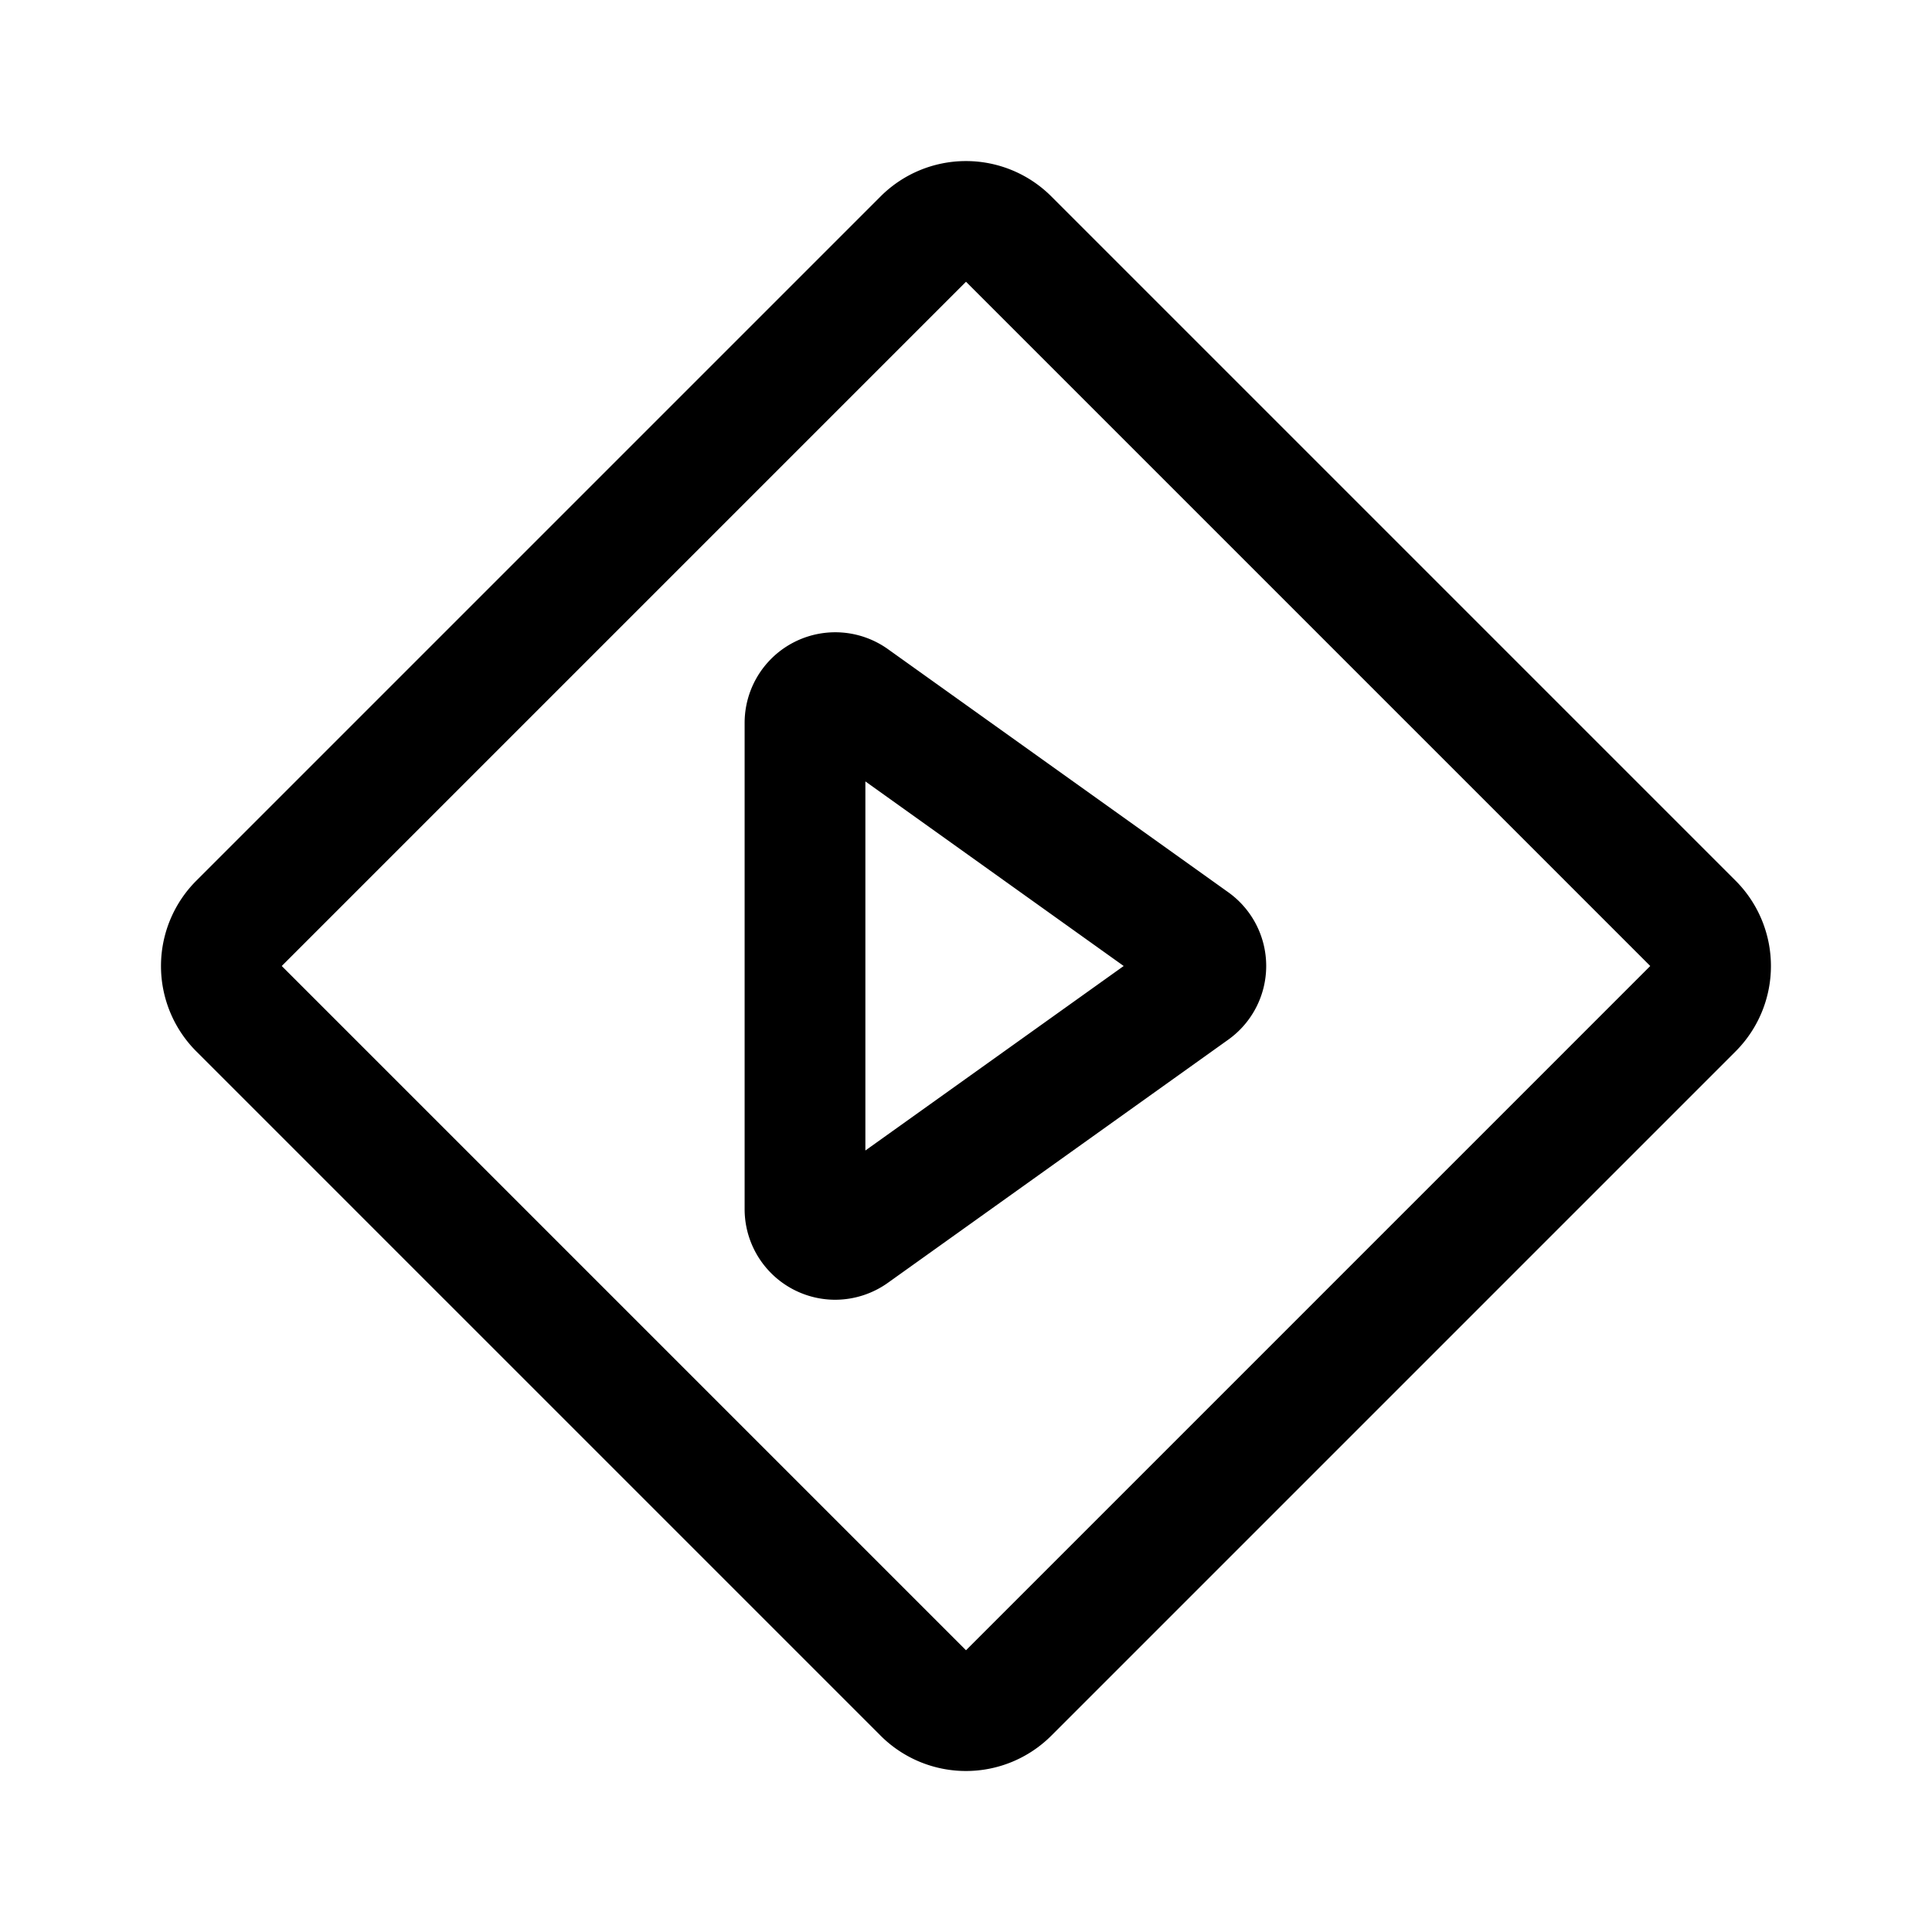 <svg xmlns="http://www.w3.org/2000/svg" width="3em" height="3em" viewBox="0 0 24 24"><path fill="currentColor" d="M12 22a1.5 1.5 0 0 1-1.061-.439l-8.5-8.5a1.5 1.5 0 0 1 0-2.121l8.5-8.5a1.5 1.5 0 0 1 2.121 0l8.5 8.5a1.5 1.5 0 0 1 0 2.121l-8.5 8.5A1.5 1.5 0 0 1 12 22m0-18.5L3.5 12l8.5 8.5l8.5-8.5Zm-1.624 12.646a1.126 1.126 0 0 1-1.126-1.125V8.979a1.126 1.126 0 0 1 1.779-.916l4.229 3.021a1.125 1.125 0 0 1 0 1.831l-4.229 3.021a1.13 1.13 0 0 1-.653.21m.374-6.439v4.585L13.959 12Z"/></svg>